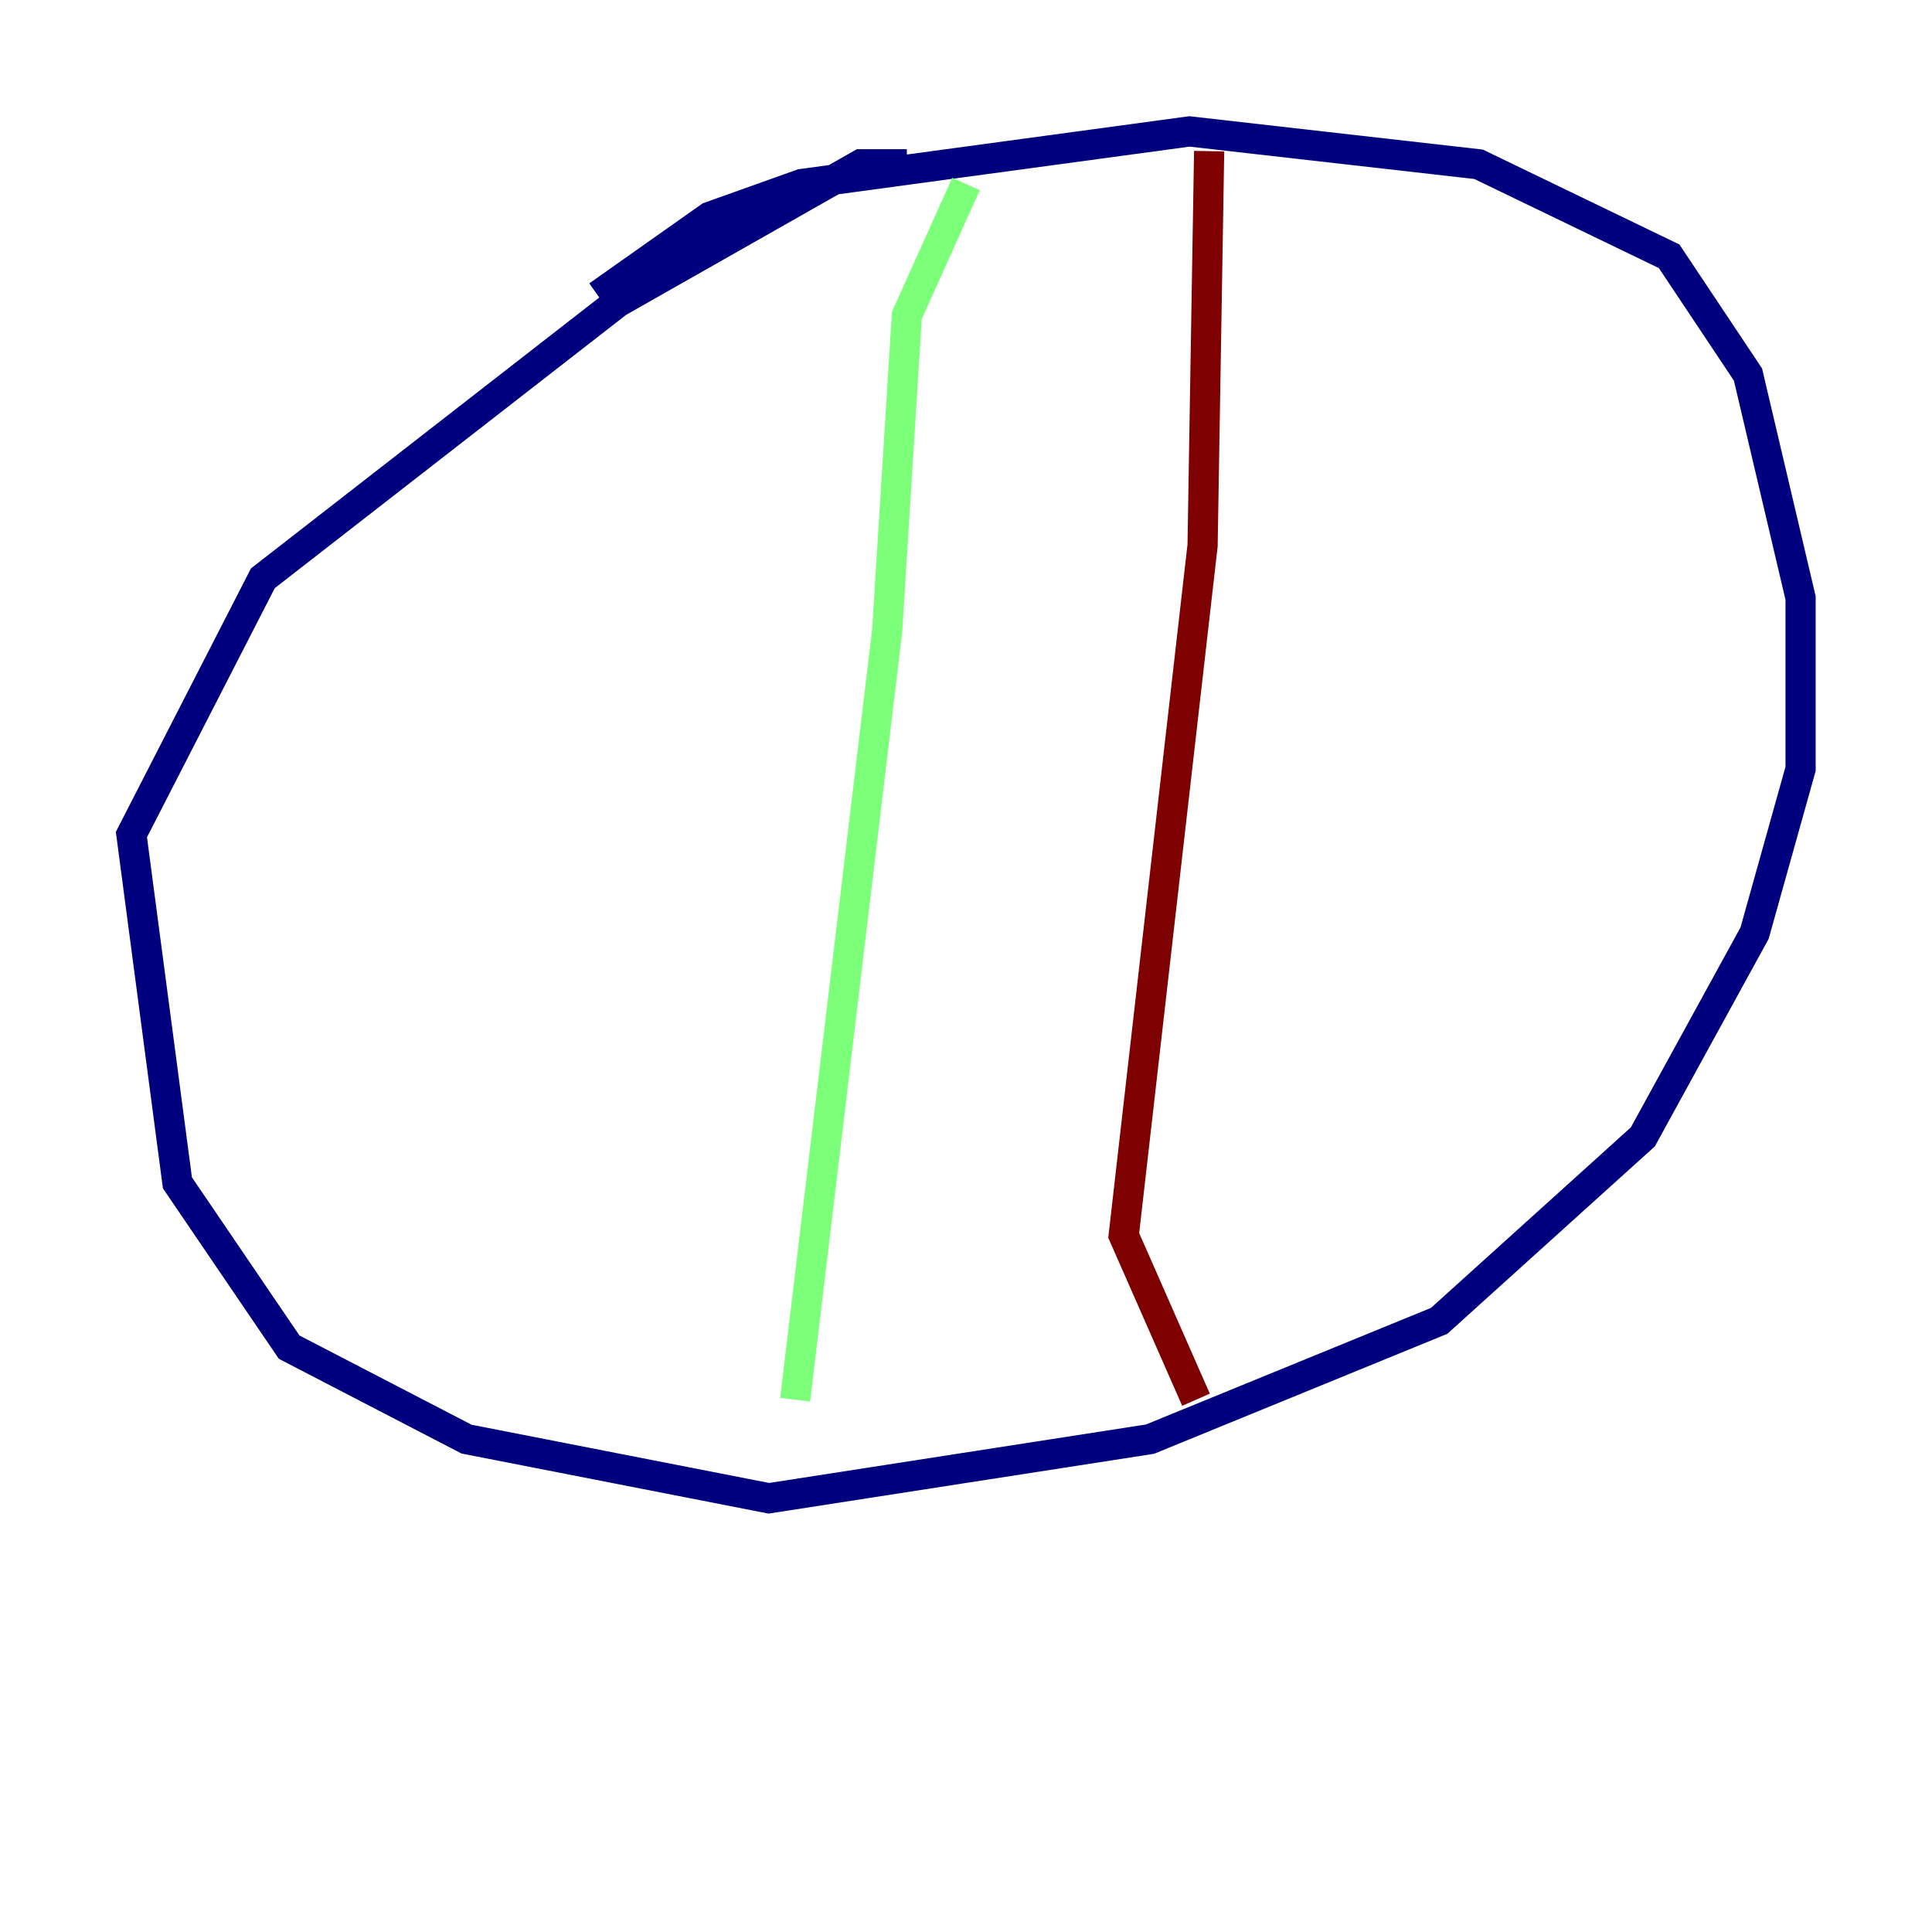 <?xml version="1.0" encoding="utf-8" ?>
<svg baseProfile="tiny" height="128" version="1.2" viewBox="0,0,128,128" width="128" xmlns="http://www.w3.org/2000/svg" xmlns:ev="http://www.w3.org/2001/xml-events" xmlns:xlink="http://www.w3.org/1999/xlink"><defs /><polyline fill="none" points="60.082,10.884 57.034,10.884 40.925,20.027 17.415,38.313 8.707,55.292 11.755,78.367 19.157,89.252 30.912,95.347 50.939,99.265 76.191,95.347 95.347,87.51 108.844,75.32 116.245,61.823 119.293,50.939 119.293,39.619 115.809,24.816 110.585,16.98 97.959,10.884 78.803,8.707 53.116,12.191 47.02,14.367 39.619,19.592" stroke="#00007f" stroke-width="2" /><polyline fill="none" points="64.0,12.191 60.082,20.898 58.776,41.796 52.68,92.735" stroke="#7cff79" stroke-width="2" /><polyline fill="none" points="79.238,92.735 74.449,81.85 79.674,36.136 80.109,10.014" stroke="#7f0000" stroke-width="2" /></svg>